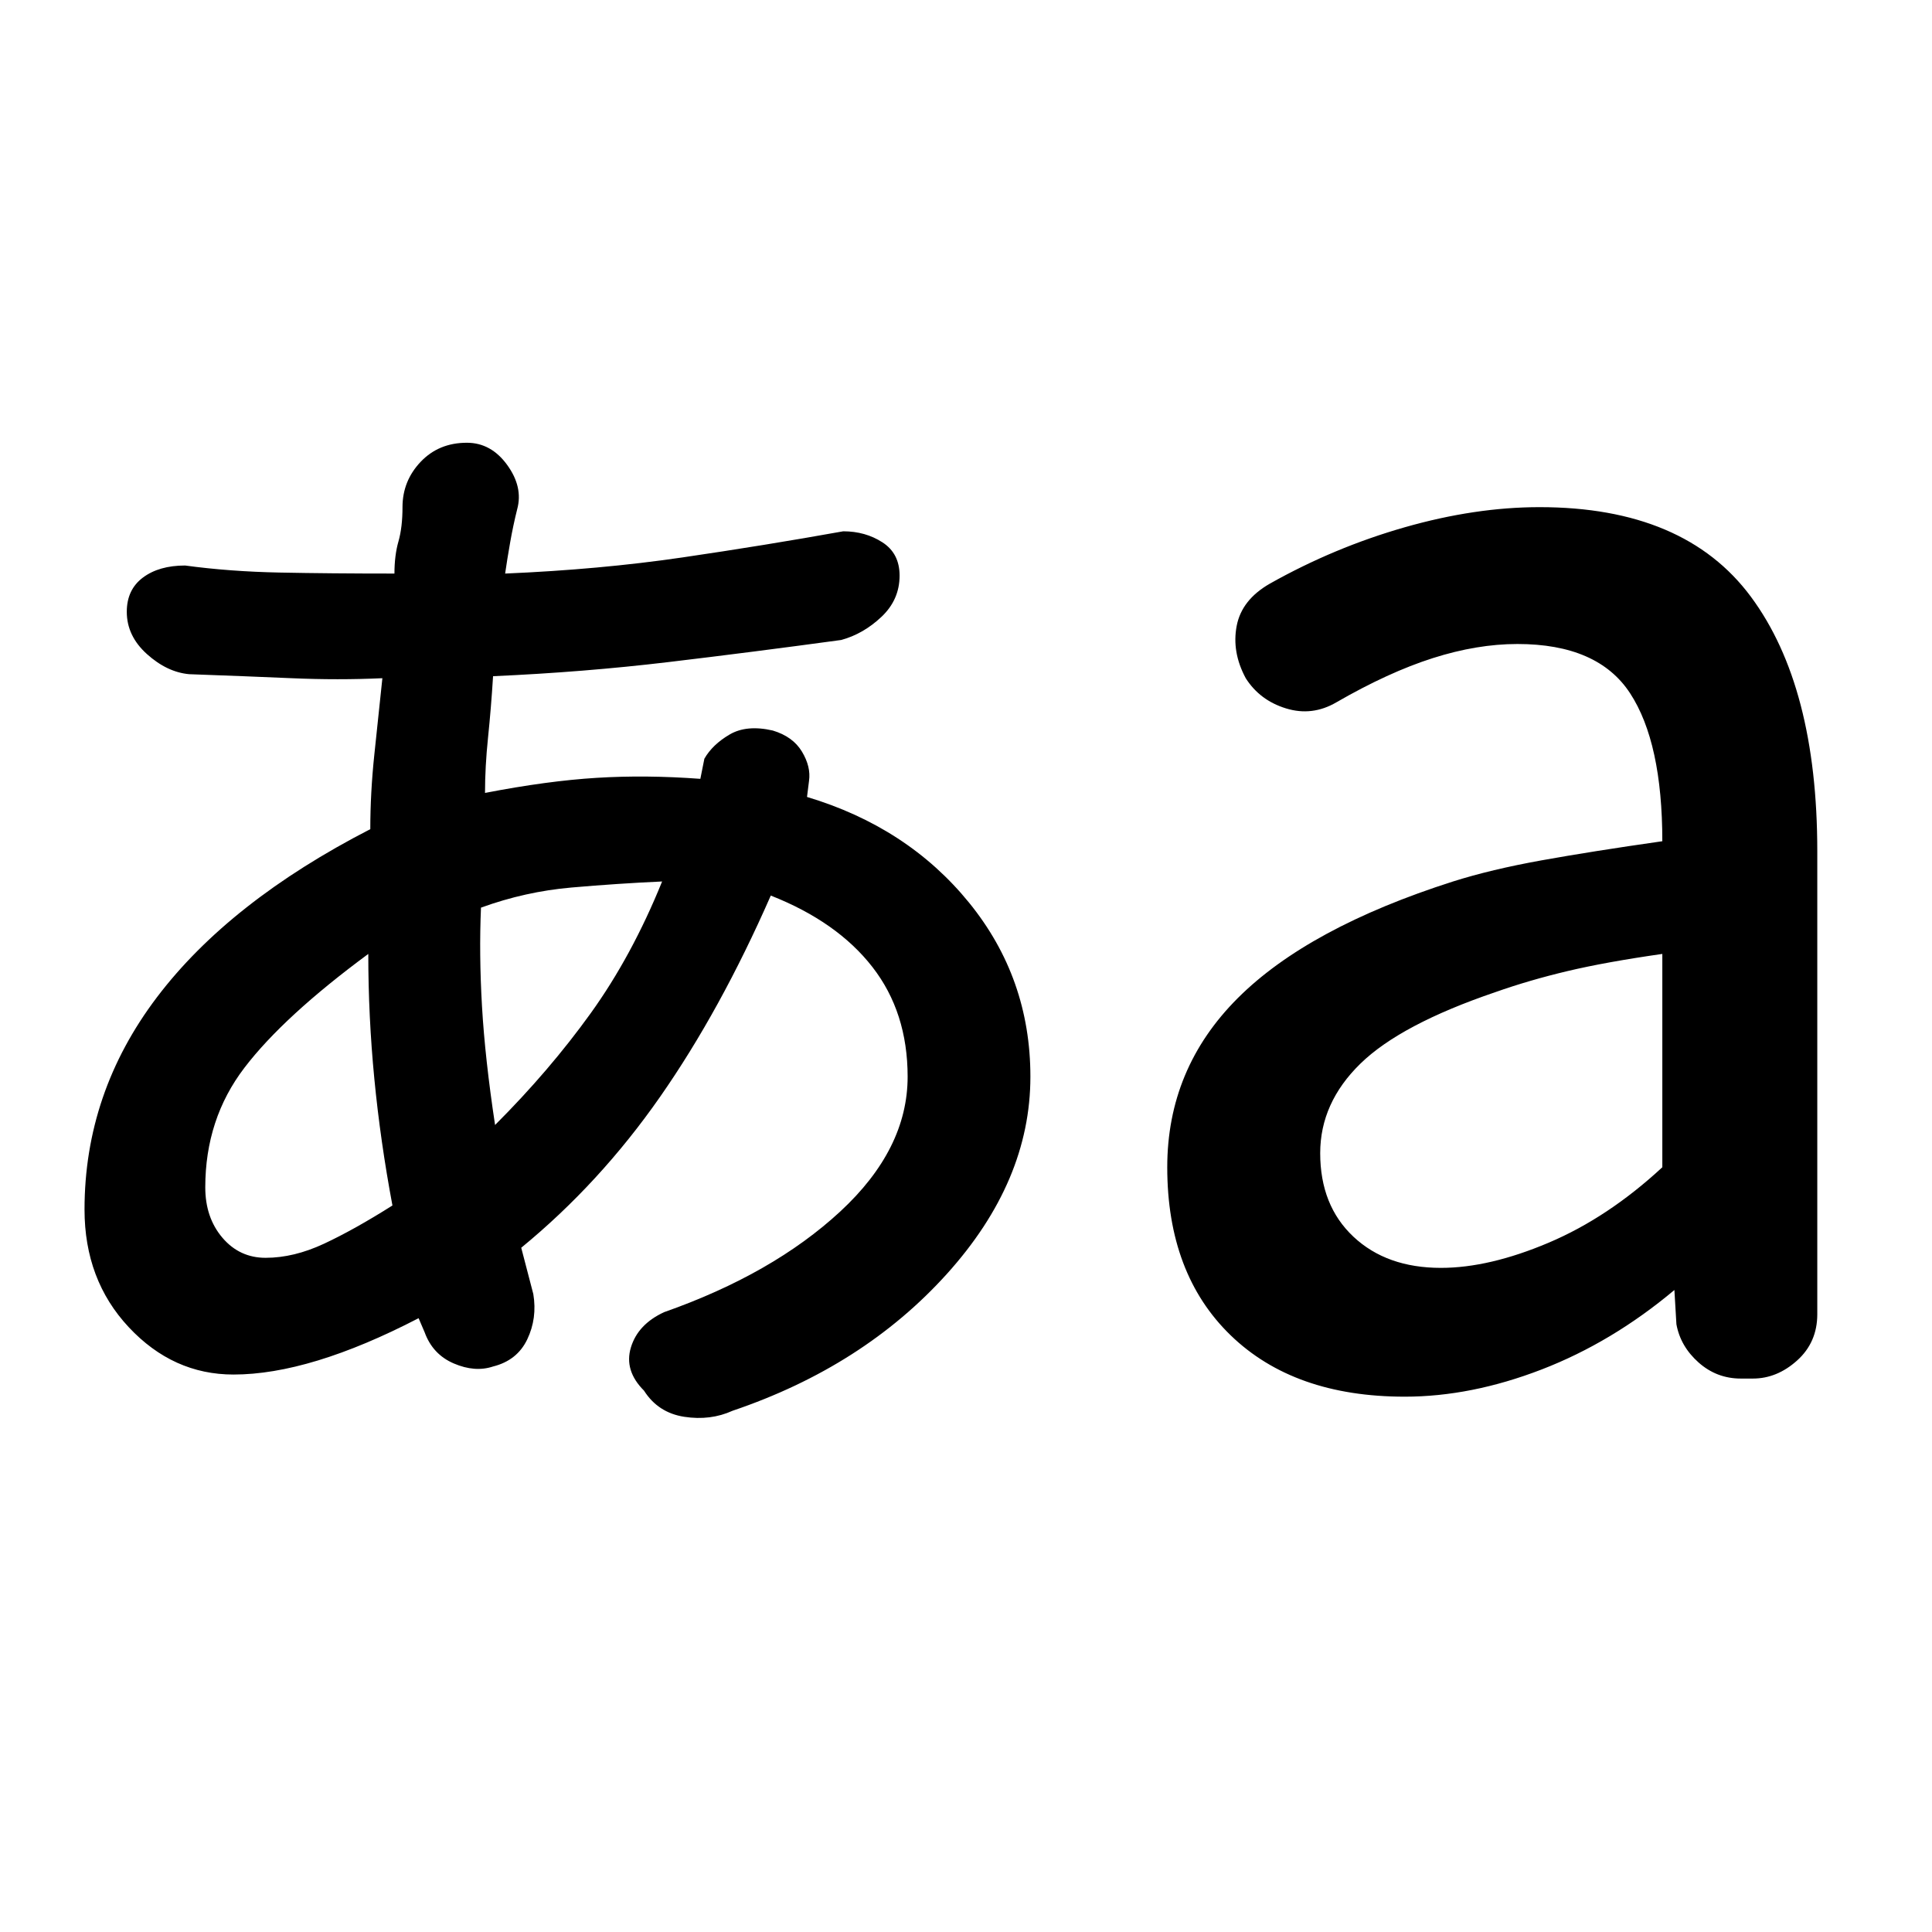 <svg xmlns="http://www.w3.org/2000/svg" height="48" viewBox="0 -960 960 960" width="48"><path d="M364-259q-11 5-24 3t-20-13q-10-10-6.5-21.5T330-308q54-19 87.5-50t33.5-67q0-32-17.5-54.5T383-515q-25 57-55 100t-69 75l6 23q2 12-3 22.5T245-281q-9 3-19.5-1.5T211-298l-3-7q-27 14-50 21t-42 7q-30 0-52-23.5T42-359q0-58 36-105.5T184-548q0-18 2-37l4-38q-22 1-45 0t-51-2q-11-1-21-10t-10-21q0-11 8-17t21-6q22 3 47 3.5t57 .5q0-9 2-16t2-17q0-13 9-22.5t23-9.5q12 0 20 11t5 22q-2 8-3.5 16.5T251-675q47-2 88-8t80-13q11 0 19.5 5.5T447-674q0 12-9 20.5T418-642q-44 6-86 11t-87 7q-1 16-2.5 30.5T241-566q31-6 55.5-7.5t51.5.5l2-10q4-7 12.5-12t21.5-2q10 3 14.5 10.5T402-572l-1 8q50 15 80.5 52.5T512-425q0 52-41.5 98T364-259Zm334-7q-55 0-86.5-30.5T580-380q0-49 35-84t107-58q19-6 44-10.5t60-9.5q0-49-16-73.5T754-640q-20 0-42 7t-48 22q-12 7-25 3t-20-15q-7-13-4.5-26t16.5-21q32-18 67-28t67-10q72 0 105 44.5T903-537v230q0 14-10 23t-22 9h-6q-12 0-21-8t-11-19l-1-17q-31 26-66 39.5T698-266Zm-566-69q14 0 29-7t34-19q-6-32-9-63t-3-62q-42 31-61.5 56.5T102-370q0 15 8.5 25t21.5 10Zm114-66q27-27 47.5-55.5T329-522q-22 1-45 3t-45 10q-1 23 .5 49t6.5 59Zm470 71q24 0 53.5-12.5T826-380v-106q-28 4-47 8.5T743-467q-47 16-67 35.5T656-387q0 26 16.5 41.5T716-330Z"/></svg>